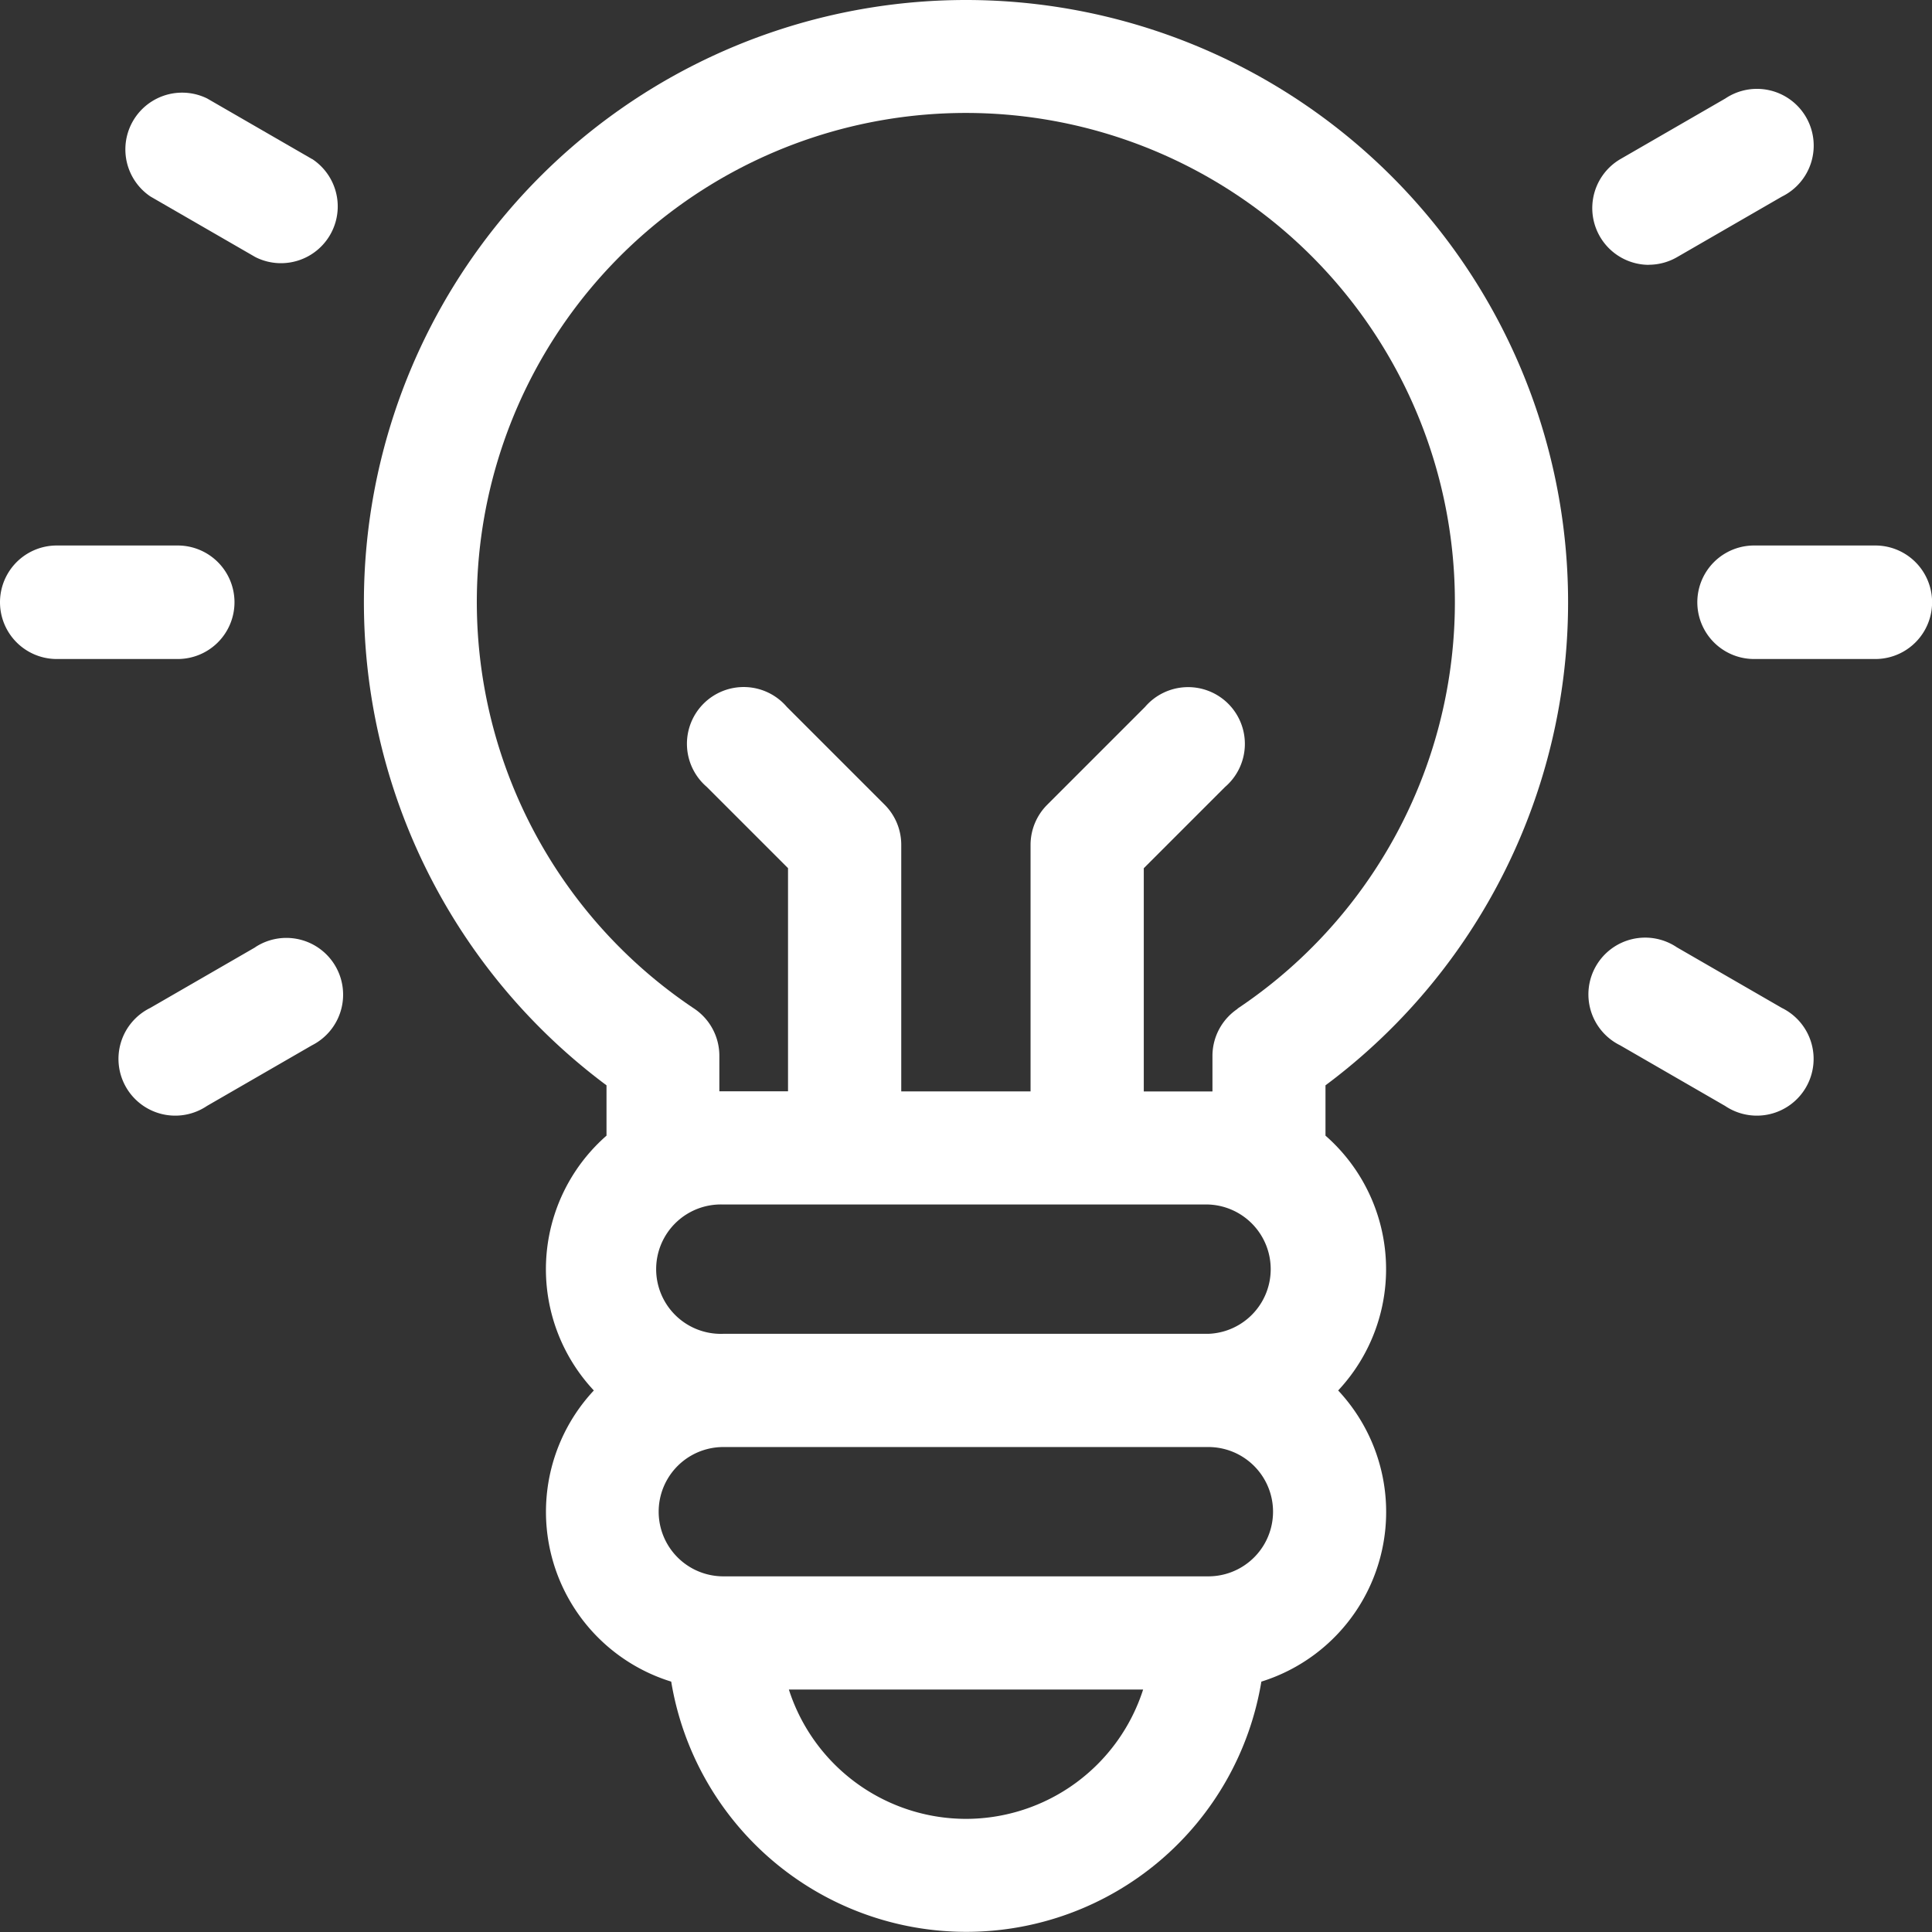 <svg height="20.425" viewBox="0 0 20.425 20.425" width="20.425" xmlns="http://www.w3.org/2000/svg"><rect x="0" y="0" width="20.425" height="20.425" fill="#333333" stroke="none"/><g fill="#fff"><path d="m102.765 0a6.367 6.367 0 0 0 -3.8 11.474v.532a1.876 1.876 0 0 0 -.134 2.694 1.879 1.879 0 0 0 .818 3.078 3.162 3.162 0 0 0 6.239 0 1.879 1.879 0 0 0 .812-3.078 1.876 1.876 0 0 0 -.134-2.694v-.532a6.367 6.367 0 0 0 -3.801-11.474zm2.564 12.734a.684.684 0 0 1 0 1.367h-5.129a.684.684 0 1 1 0-1.367zm-2.564 6.495a1.969 1.969 0 0 1 -1.872-1.367h3.745a1.969 1.969 0 0 1 -1.873 1.367zm2.564-2.564h-5.129a.683.683 0 1 1 0-1.367h5.128a.683.683 0 0 1 0 1.367zm.308-6a.6.6 0 0 0 -.266.5v.374h-.726v-2.36l.859-.859a.6.6 0 1 0 -.846-.846l-1.035 1.035a.6.6 0 0 0 -.175.423v2.606h-1.367v-2.607a.6.6 0 0 0 -.175-.423l-1.035-1.035a.6.6 0 1 0 -.846.846l.859.859v2.359h-.726v-.374a.6.6 0 0 0 -.266-.5 5.17 5.17 0 1 1 5.744 0zm0 0" transform="translate(-92.553)"/><path d="m2.479 145.2a.6.6 0 0 0 -.6-.6h-1.279a.6.6 0 1 0 0 1.2h1.28a.6.6 0 0 0 .599-.6zm0 0" transform="translate(0 -138.833)"/><path d="m451.747 144.6h-1.282a.6.6 0 1 0 0 1.2h1.282a.6.6 0 1 0 0-1.2zm0 0" transform="translate(-431.921 -138.833)"/><path d="m33.695 249.112-1.11.641a.6.6 0 1 0 .6 1.036l1.11-.641a.6.6 0 1 0 -.6-1.037zm0 0" transform="translate(-30.997 -239.097)"/><path d="m422.48 25.937a.6.6 0 0 0 .3-.08l1.11-.641a.6.6 0 1 0 -.6-1.036l-1.11.641a.6.6 0 0 0 .3 1.117zm0 0" transform="translate(-405.051 -23.138)"/><path d="m423.888 249.757-1.11-.641a.6.6 0 1 0 -.6 1.036l1.11.641a.6.6 0 1 0 .6-1.036zm0 0" transform="translate(-405.05 -239.101)"/><path d="m34.3 24.821-1.11-.641a.6.6 0 0 0 -.6 1.036l1.11.641a.6.6 0 0 0 .6-1.037zm0 0" transform="translate(-31 -23.139)"/></g></svg>